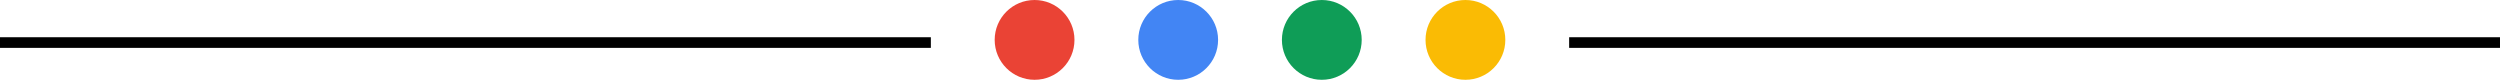 <svg width="470" height="15" viewBox="0 0 470 15" fill="none" xmlns="http://www.w3.org/2000/svg">
<line y1="8" x2="175" y2="8" stroke="black" stroke-width="2"/>
<line x1="295" y1="8" x2="470" y2="8" stroke="black" stroke-width="2"/>
<circle cx="194.5" cy="7.5" r="7.5" fill="#EA4335"/>
<circle cx="221.5" cy="7.5" r="7.5" fill="#4285F4"/>
<circle cx="275.5" cy="7.5" r="7.5" fill="#FABB04"/>
<circle cx="248.5" cy="7.5" r="7.5" fill="#0F9D57"/>
</svg>
